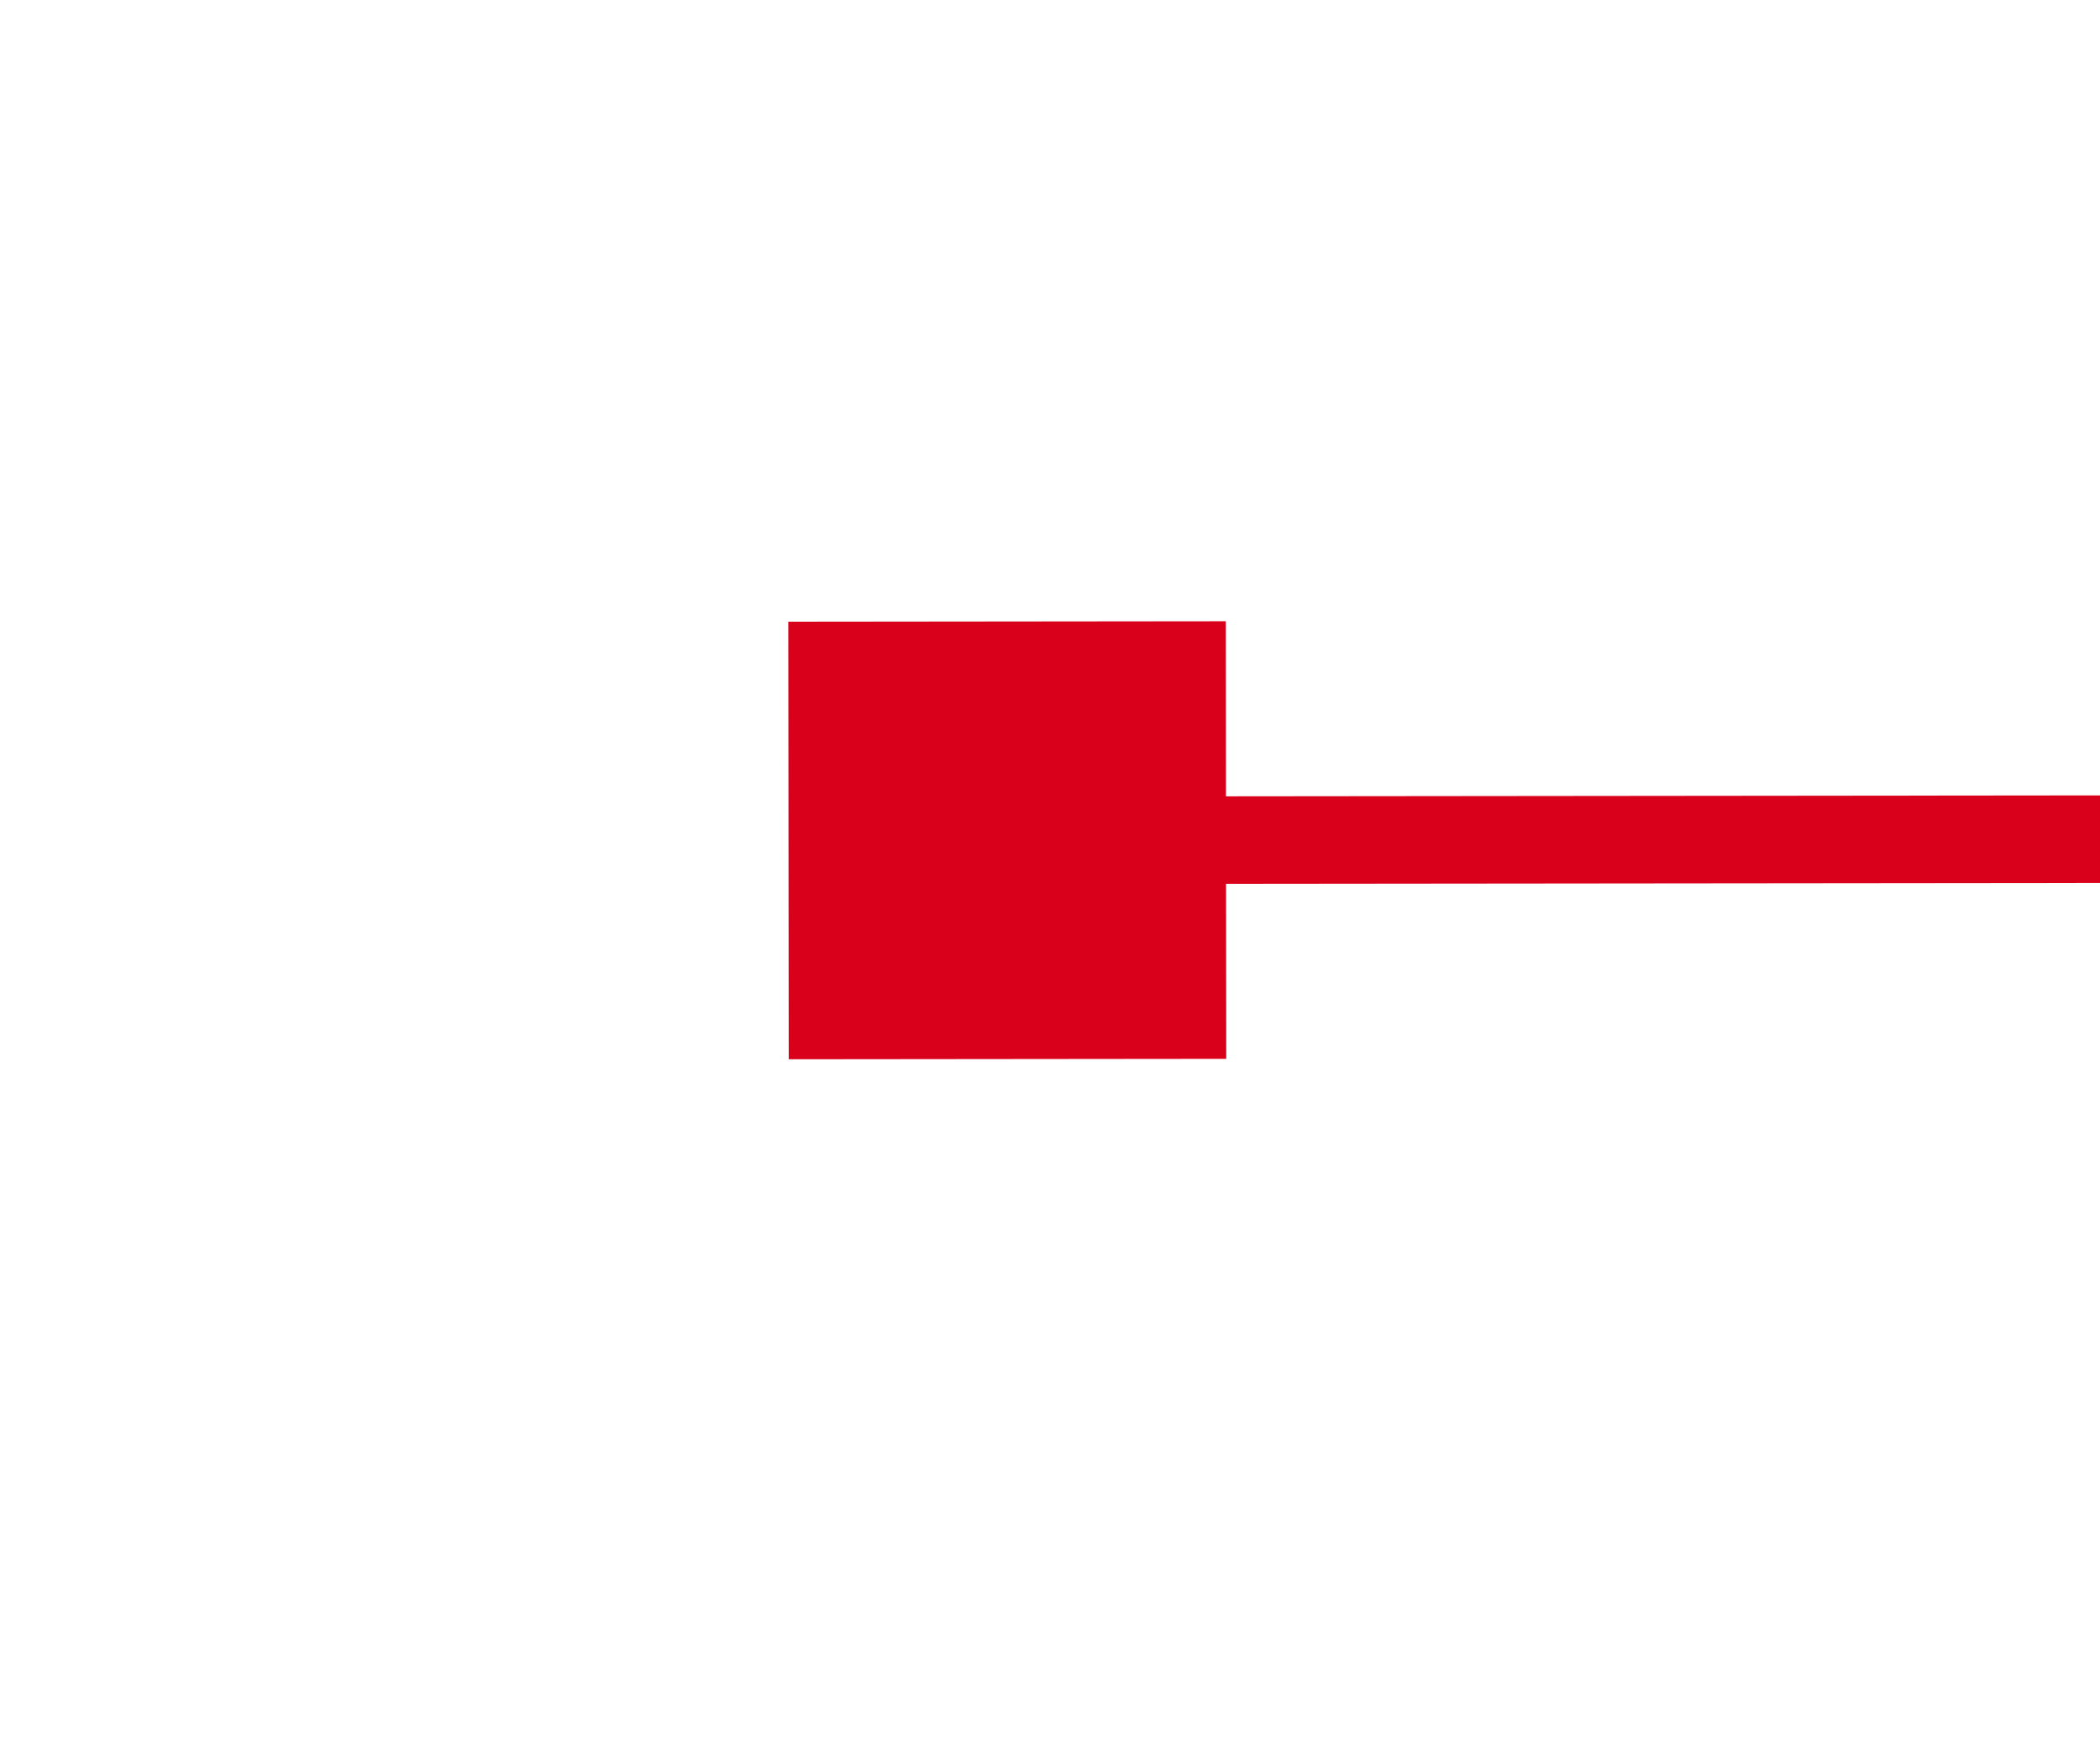 ﻿<?xml version="1.0" encoding="utf-8"?>
<svg version="1.1" xmlns:xlink="http://www.w3.org/1999/xlink" width="24px" height="20px" preserveAspectRatio="xMinYMid meet" viewBox="1640 269  24 18" xmlns="http://www.w3.org/2000/svg">
  <path d="M 1654 280  L 1654 275  L 1649 275  L 1649 280  L 1654 280  Z M 1985 275  L 1985 280  L 1990 280  L 1990 275  L 1985 275  Z " fill-rule="nonzero" fill="#d9001b" stroke="none" transform="matrix(1 -0.001 0.001 1 -0.266 1.753 )" />
  <path d="M 1650 277.5  L 1989 277.5  " stroke-width="1" stroke="#d9001b" fill="none" transform="matrix(1 -0.001 0.001 1 -0.266 1.753 )" />
</svg>